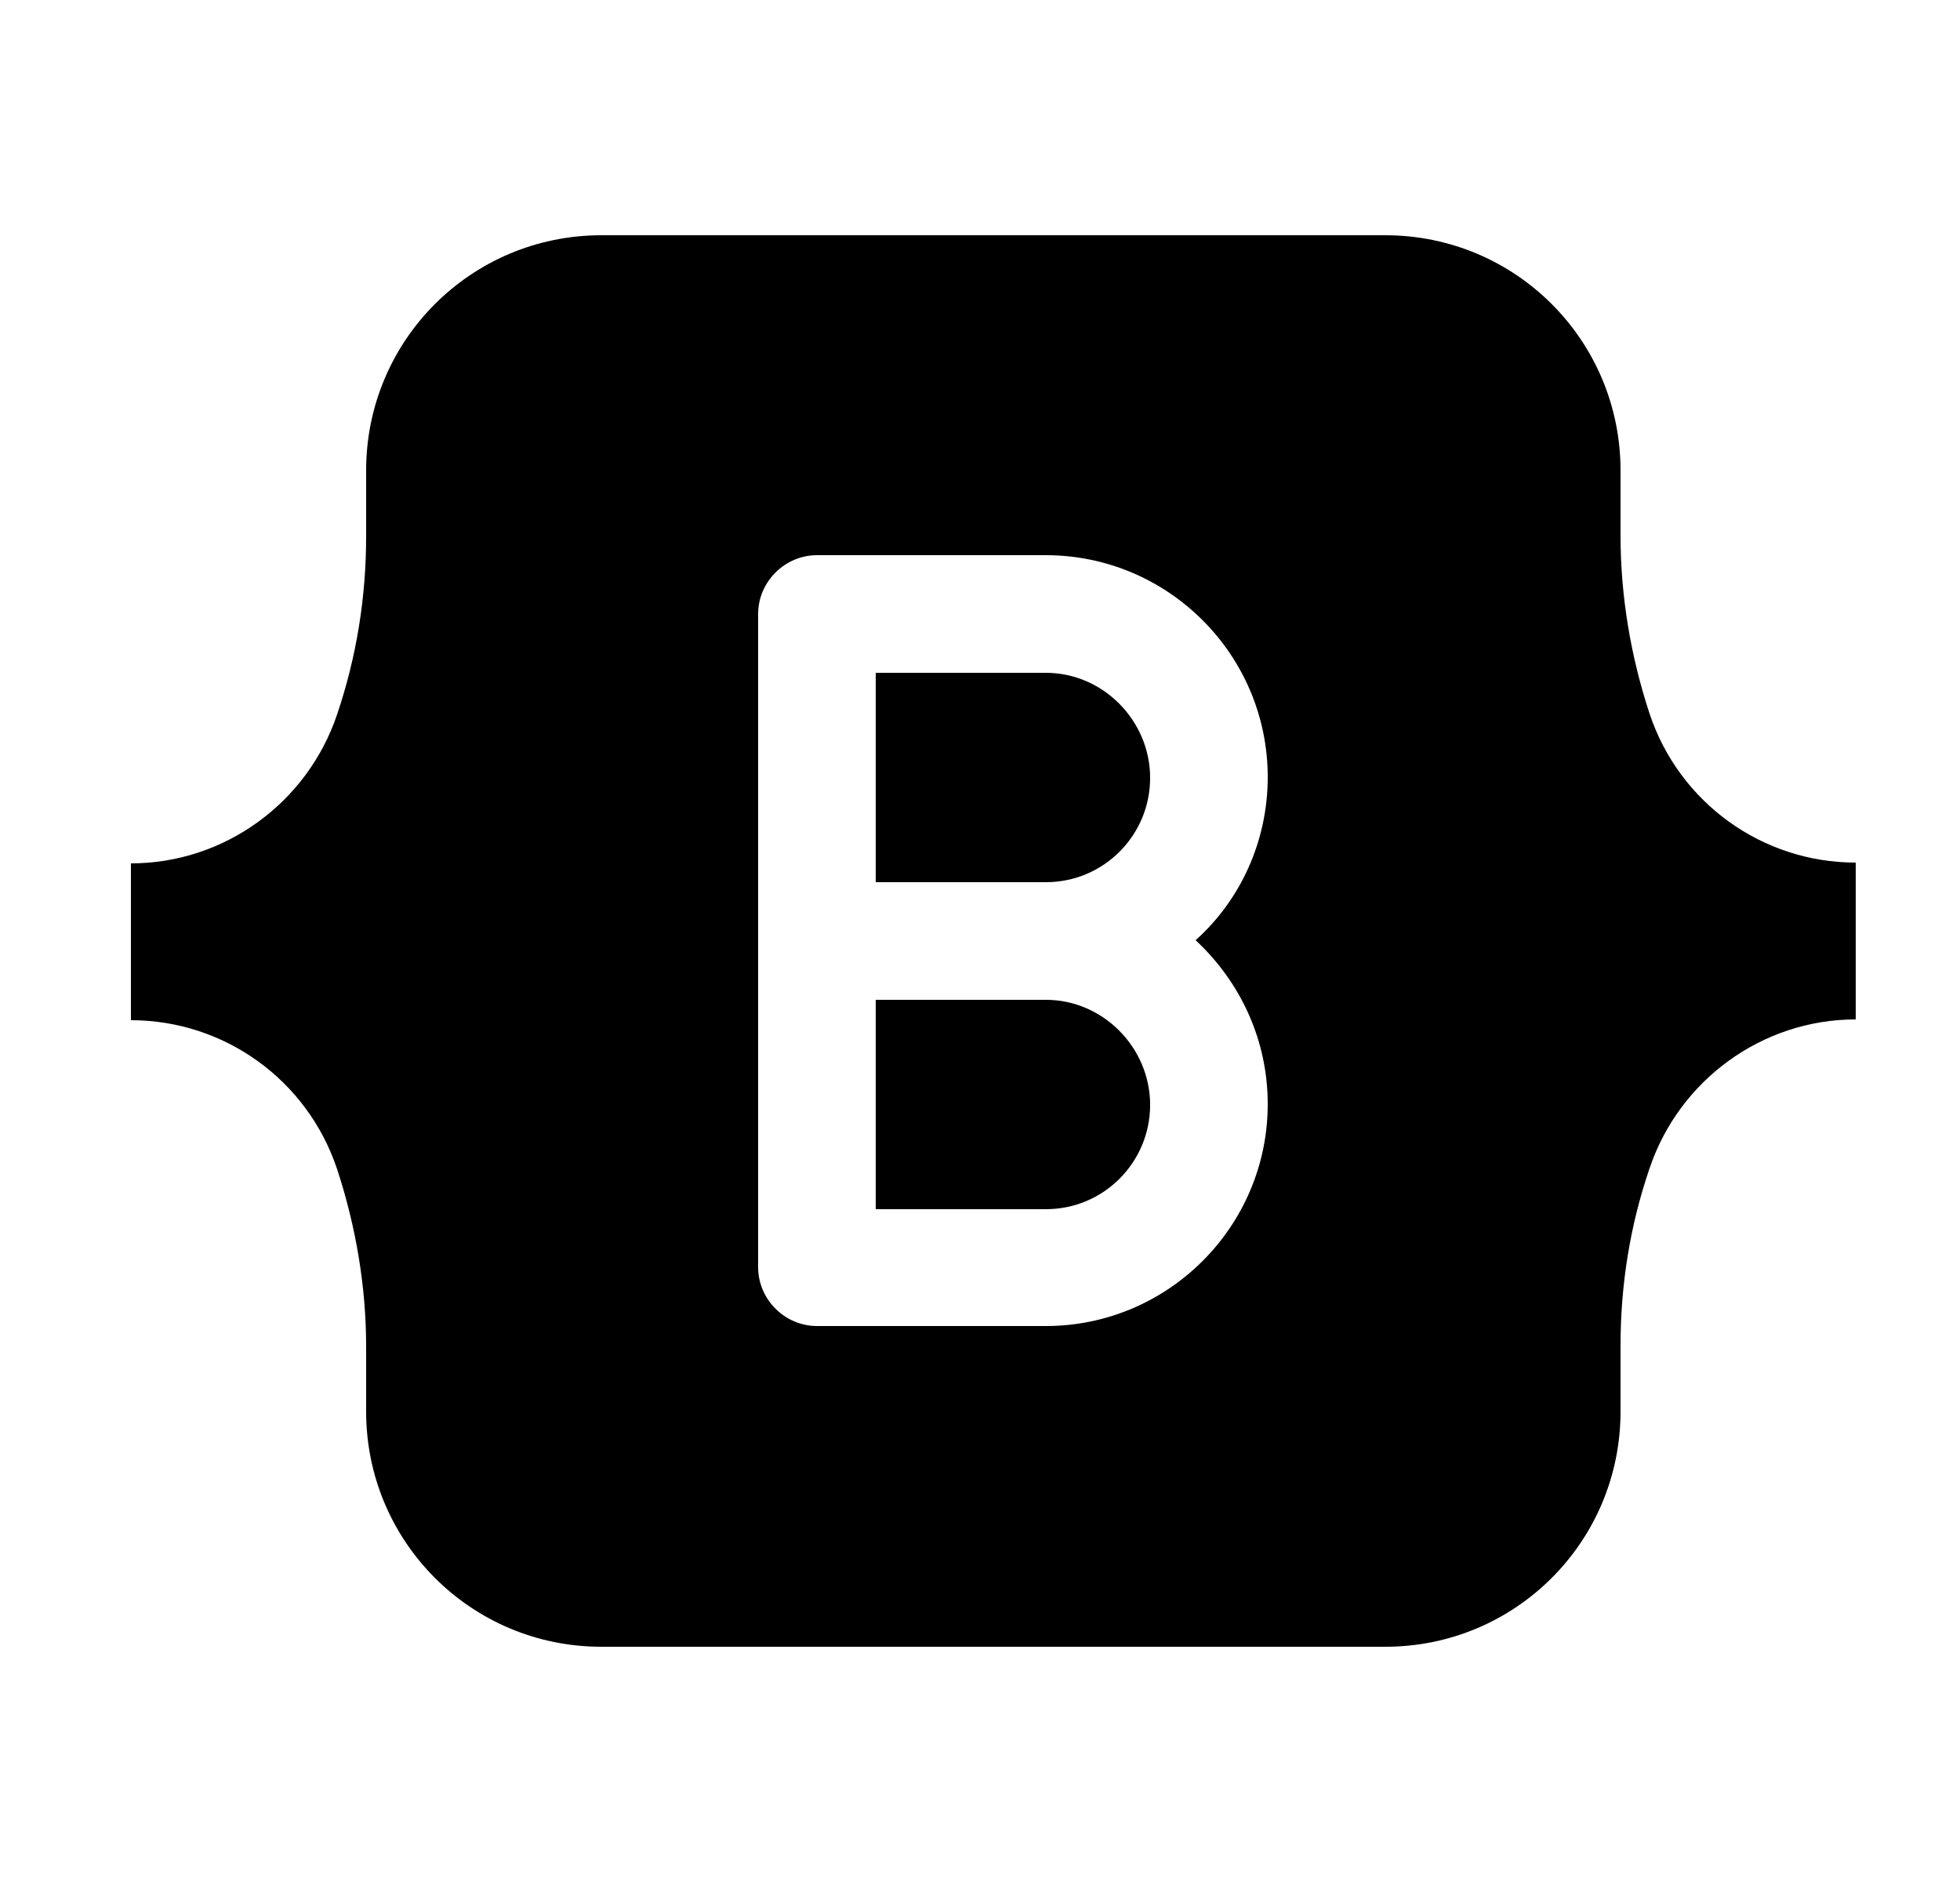<svg width="25" height="24" viewBox="0 0 25 24" fill="none" xmlns="http://www.w3.org/2000/svg">
<path d="M13.34 12.75H11.17V15.42H13.34C14.08 15.42 14.67 14.82 14.67 14.09C14.67 13.36 14.07 12.75 13.34 12.75Z" fill="black"/>
<path d="M13.34 8.58H11.17V11.25H13.34C14.08 11.25 14.67 10.65 14.67 9.92C14.67 9.19 14.07 8.58 13.34 8.58Z" fill="black"/>
<path d="M23.67 11C22.48 11 21.42 10.24 21.04 9.1C20.8 8.37 20.67 7.6 20.67 6.83V6C20.67 4.34 19.33 3 17.67 3H7.67C6.01 3 4.67 4.34 4.67 6V6.84C4.67 7.61 4.55 8.37 4.3 9.11C3.92 10.24 2.86 11.01 1.67 11.01V13.01C2.86 13.01 3.92 13.77 4.3 14.91C4.54 15.64 4.67 16.41 4.67 17.17V18C4.67 19.66 6.01 21 7.67 21H17.67C19.33 21 20.67 19.66 20.67 18V17.16C20.67 16.39 20.79 15.63 21.04 14.9C21.42 13.77 22.48 13 23.67 13V11ZM16.17 14.08C16.17 15.64 14.9 16.91 13.34 16.91H10.42C10.01 16.91 9.67 16.57 9.67 16.16V7.83C9.67 7.42 10.01 7.08 10.42 7.08H13.34C14.9 7.08 16.17 8.35 16.17 9.91C16.17 10.73 15.82 11.48 15.25 11.99C15.82 12.52 16.17 13.26 16.17 14.08Z" fill="black"/>
</svg>
